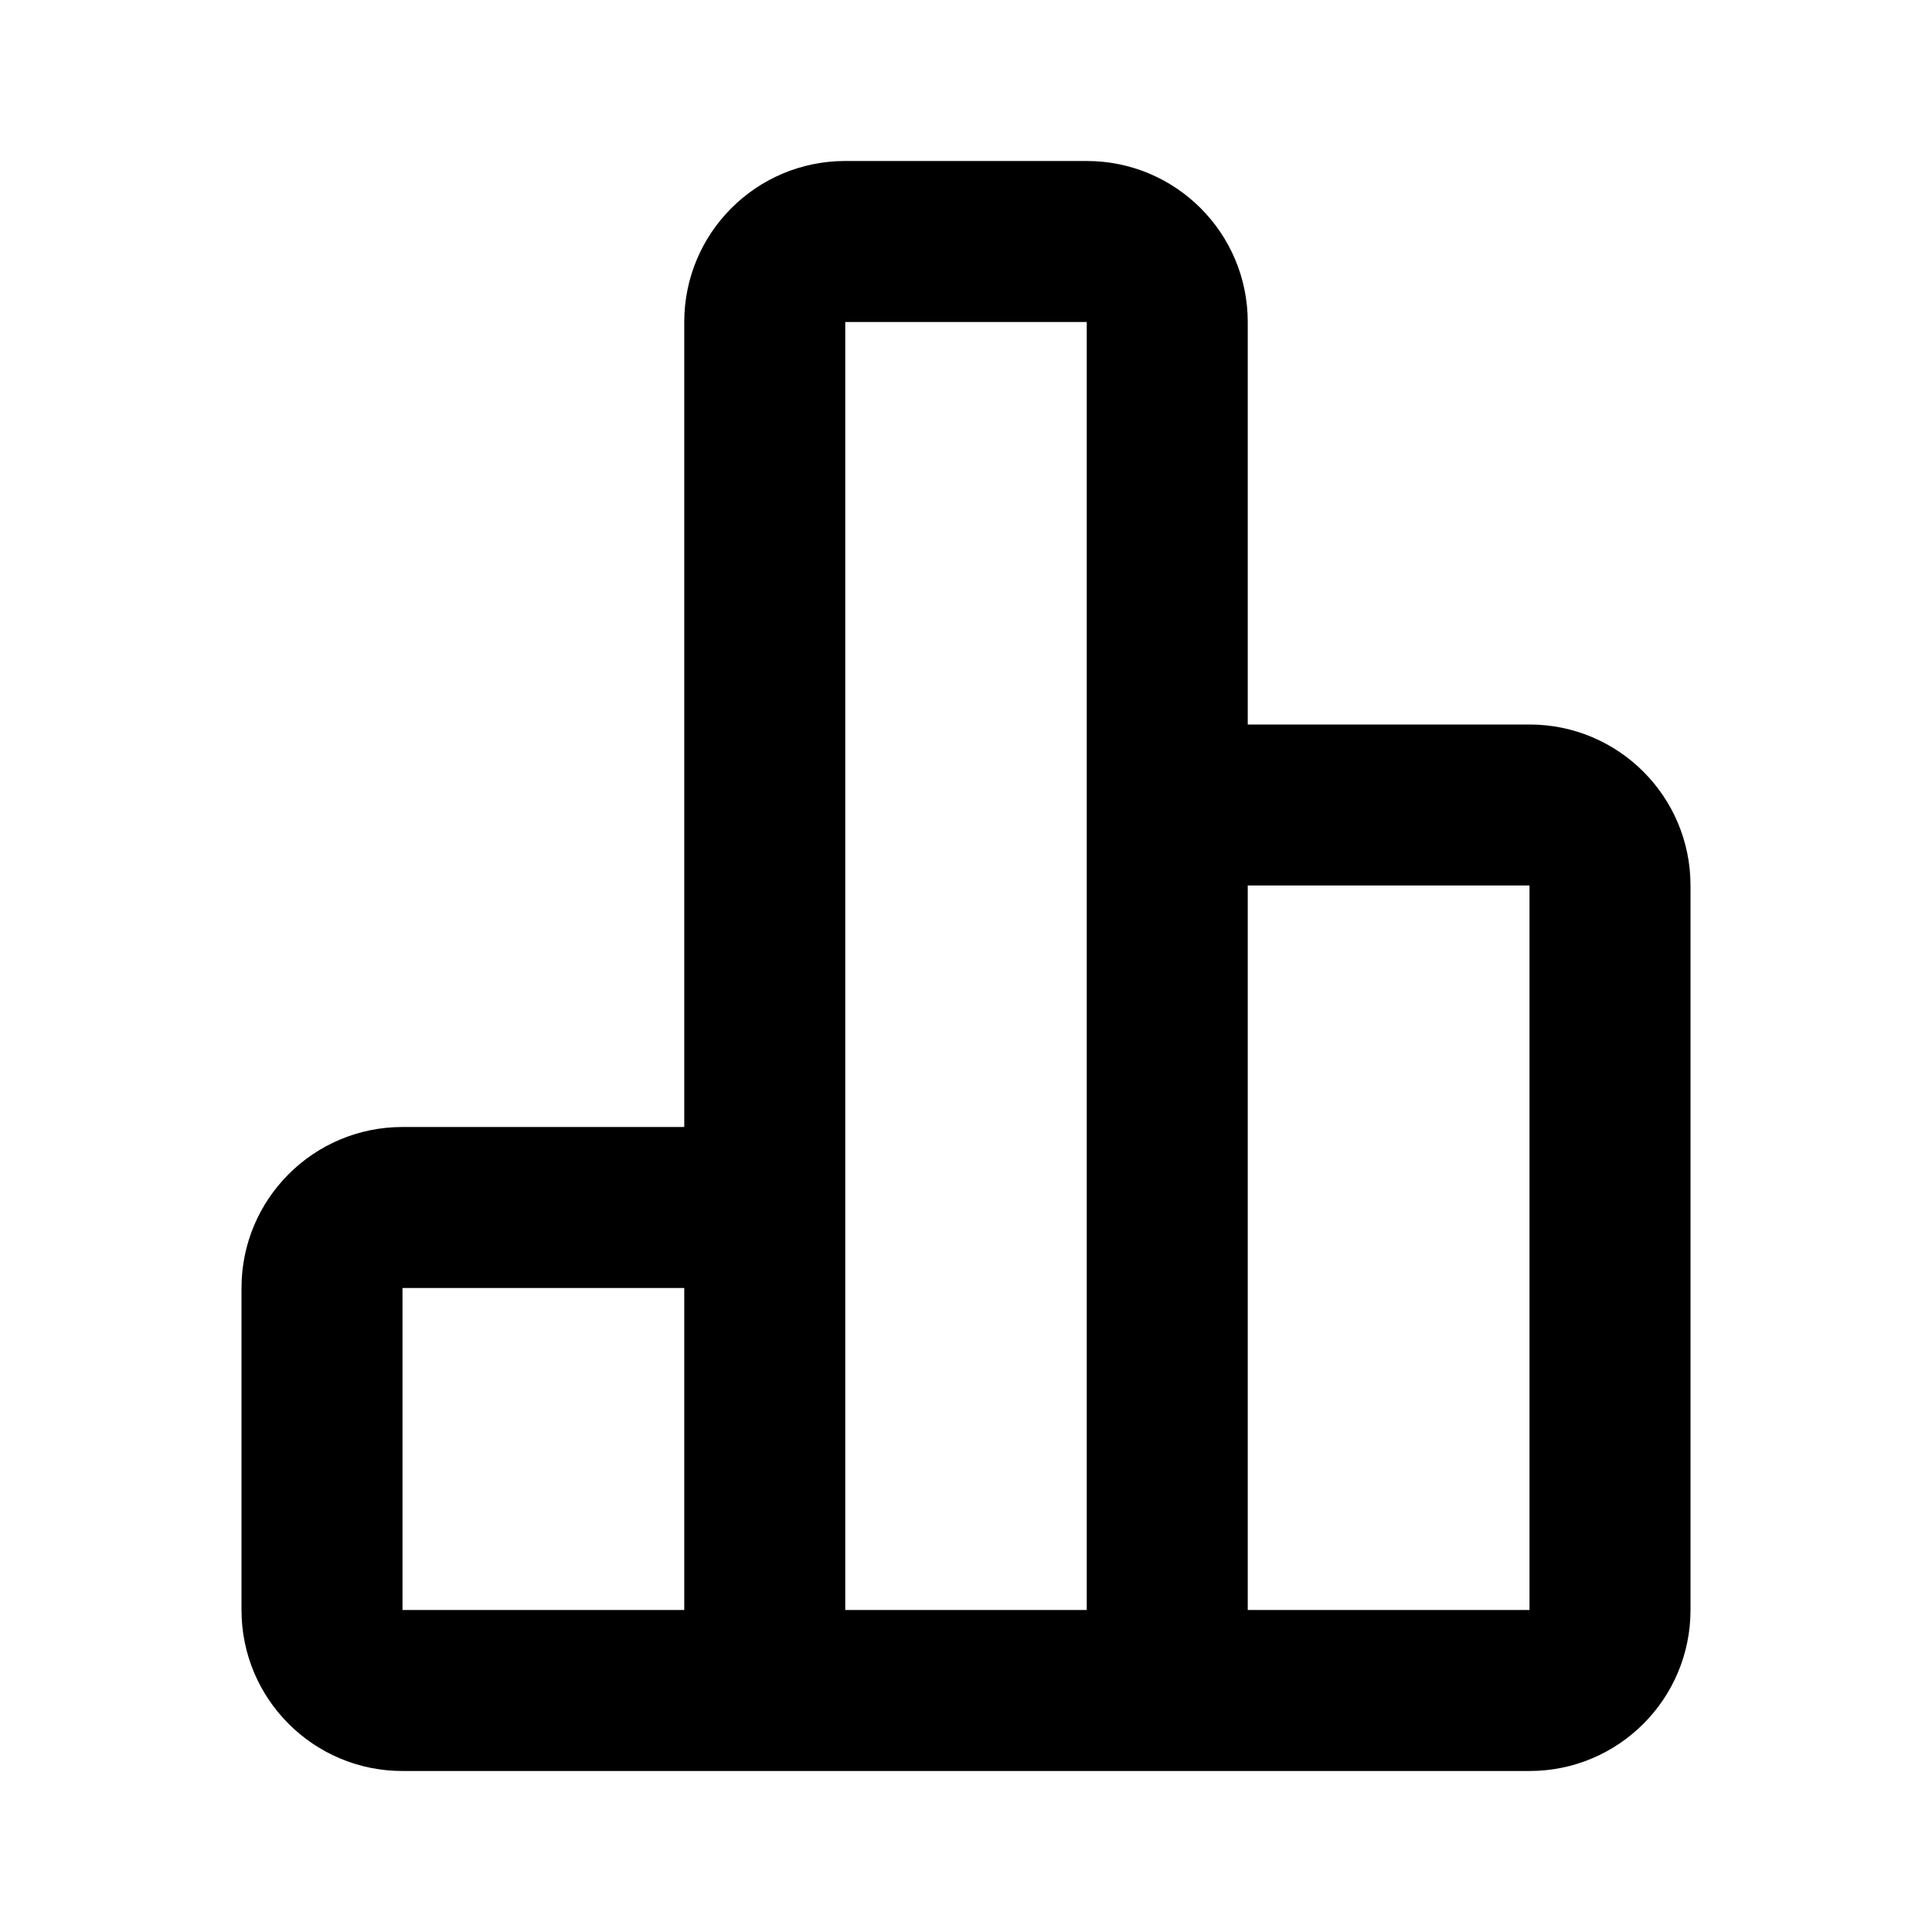 <svg width="24" height="24" viewBox="0 0 24 24" fill="current" xmlns="http://www.w3.org/2000/svg">
<path fill-rule="evenodd" clip-rule="evenodd" d="M8.5 4C8.5 2.895 9.395 2 10.5 2H13.5C14.605 2 15.5 2.895 15.5 4V9H19C20.105 9 21 9.895 21 11V20C21 21.105 20.105 22 19 22H5C3.895 22 3 21.105 3 20V16C3 14.895 3.895 14 5 14H8.5V4ZM15.5 20H19V11H15.5V20ZM8.5 16V20H5V16H8.5ZM13.5 4L10.5 4V20H13.5V4Z" fill="current"/>
</svg>
